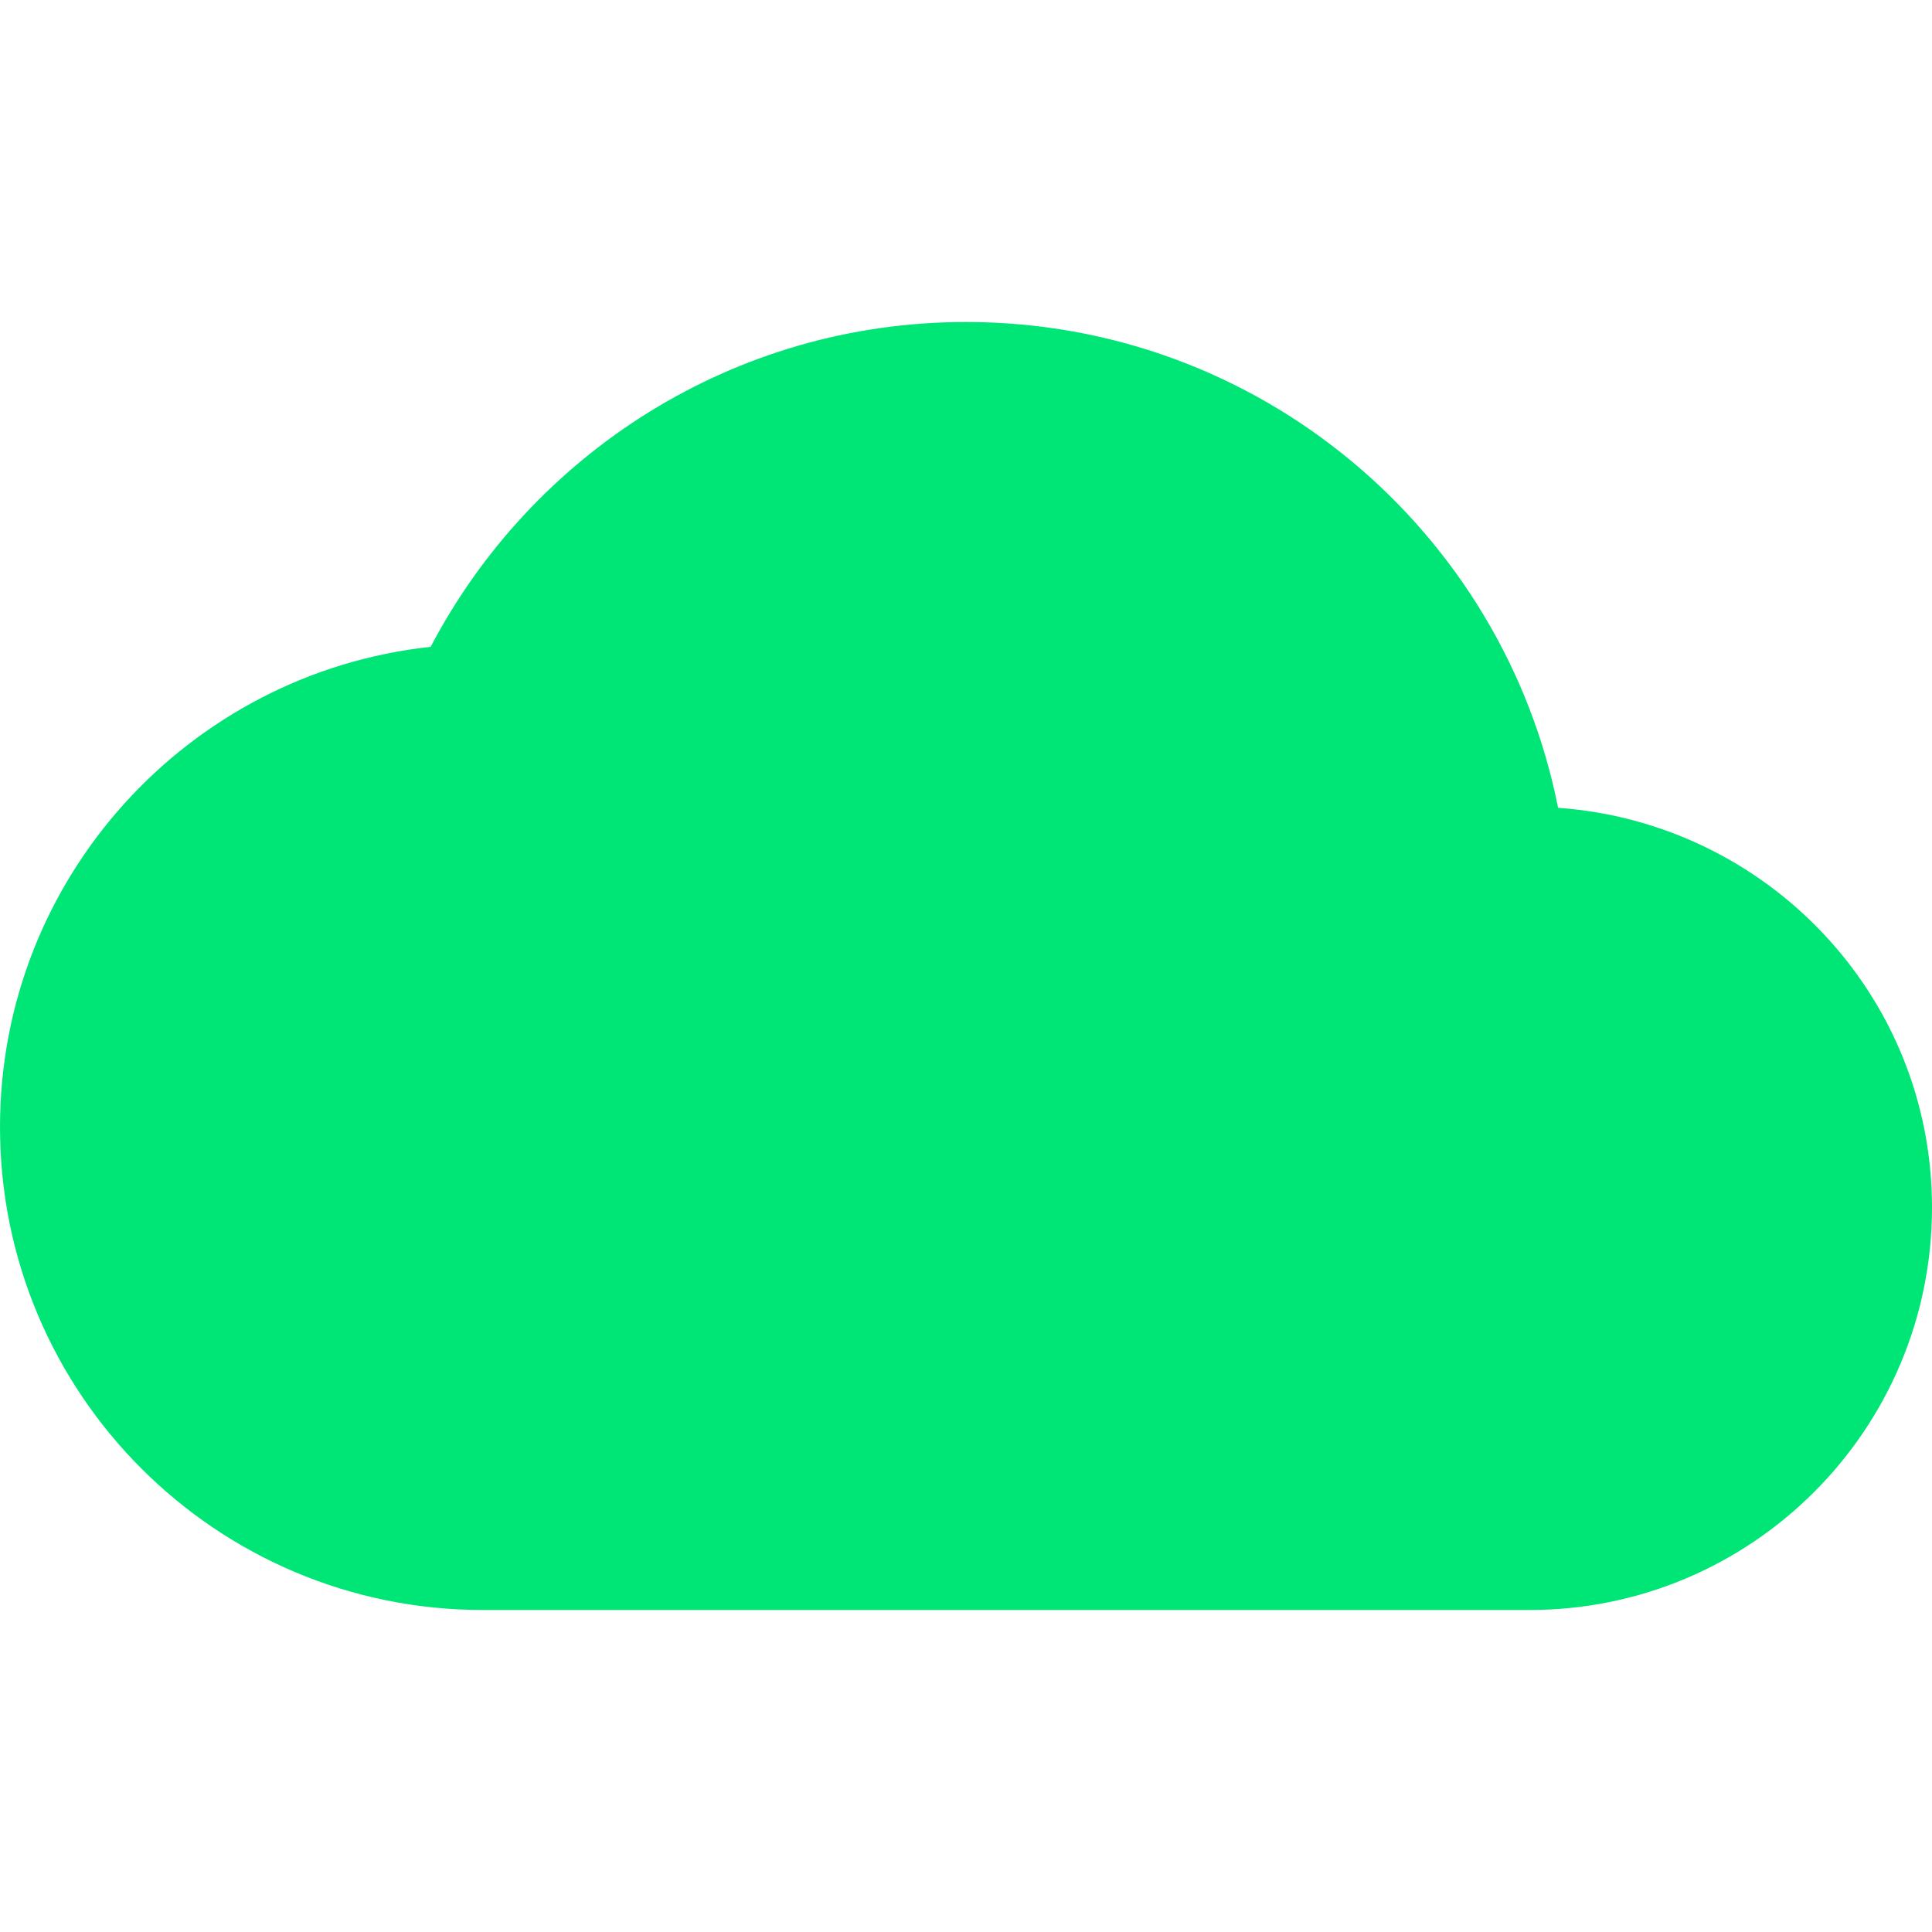 <svg fill="#00E676" height="48" viewBox="0 0 48 48" width="48" xmlns="http://www.w3.org/2000/svg"><path d="M38.71 20.07C37.35 13.19 31.28 8 24 8c-5.78 0-10.79 3.28-13.3 8.07C4.69 16.72 0 21.81 0 28c0 6.63 5.37 12 12 12h26c5.52 0 10-4.48 10-10 0-5.28-4.11-9.56-9.29-9.93z"/></svg>
